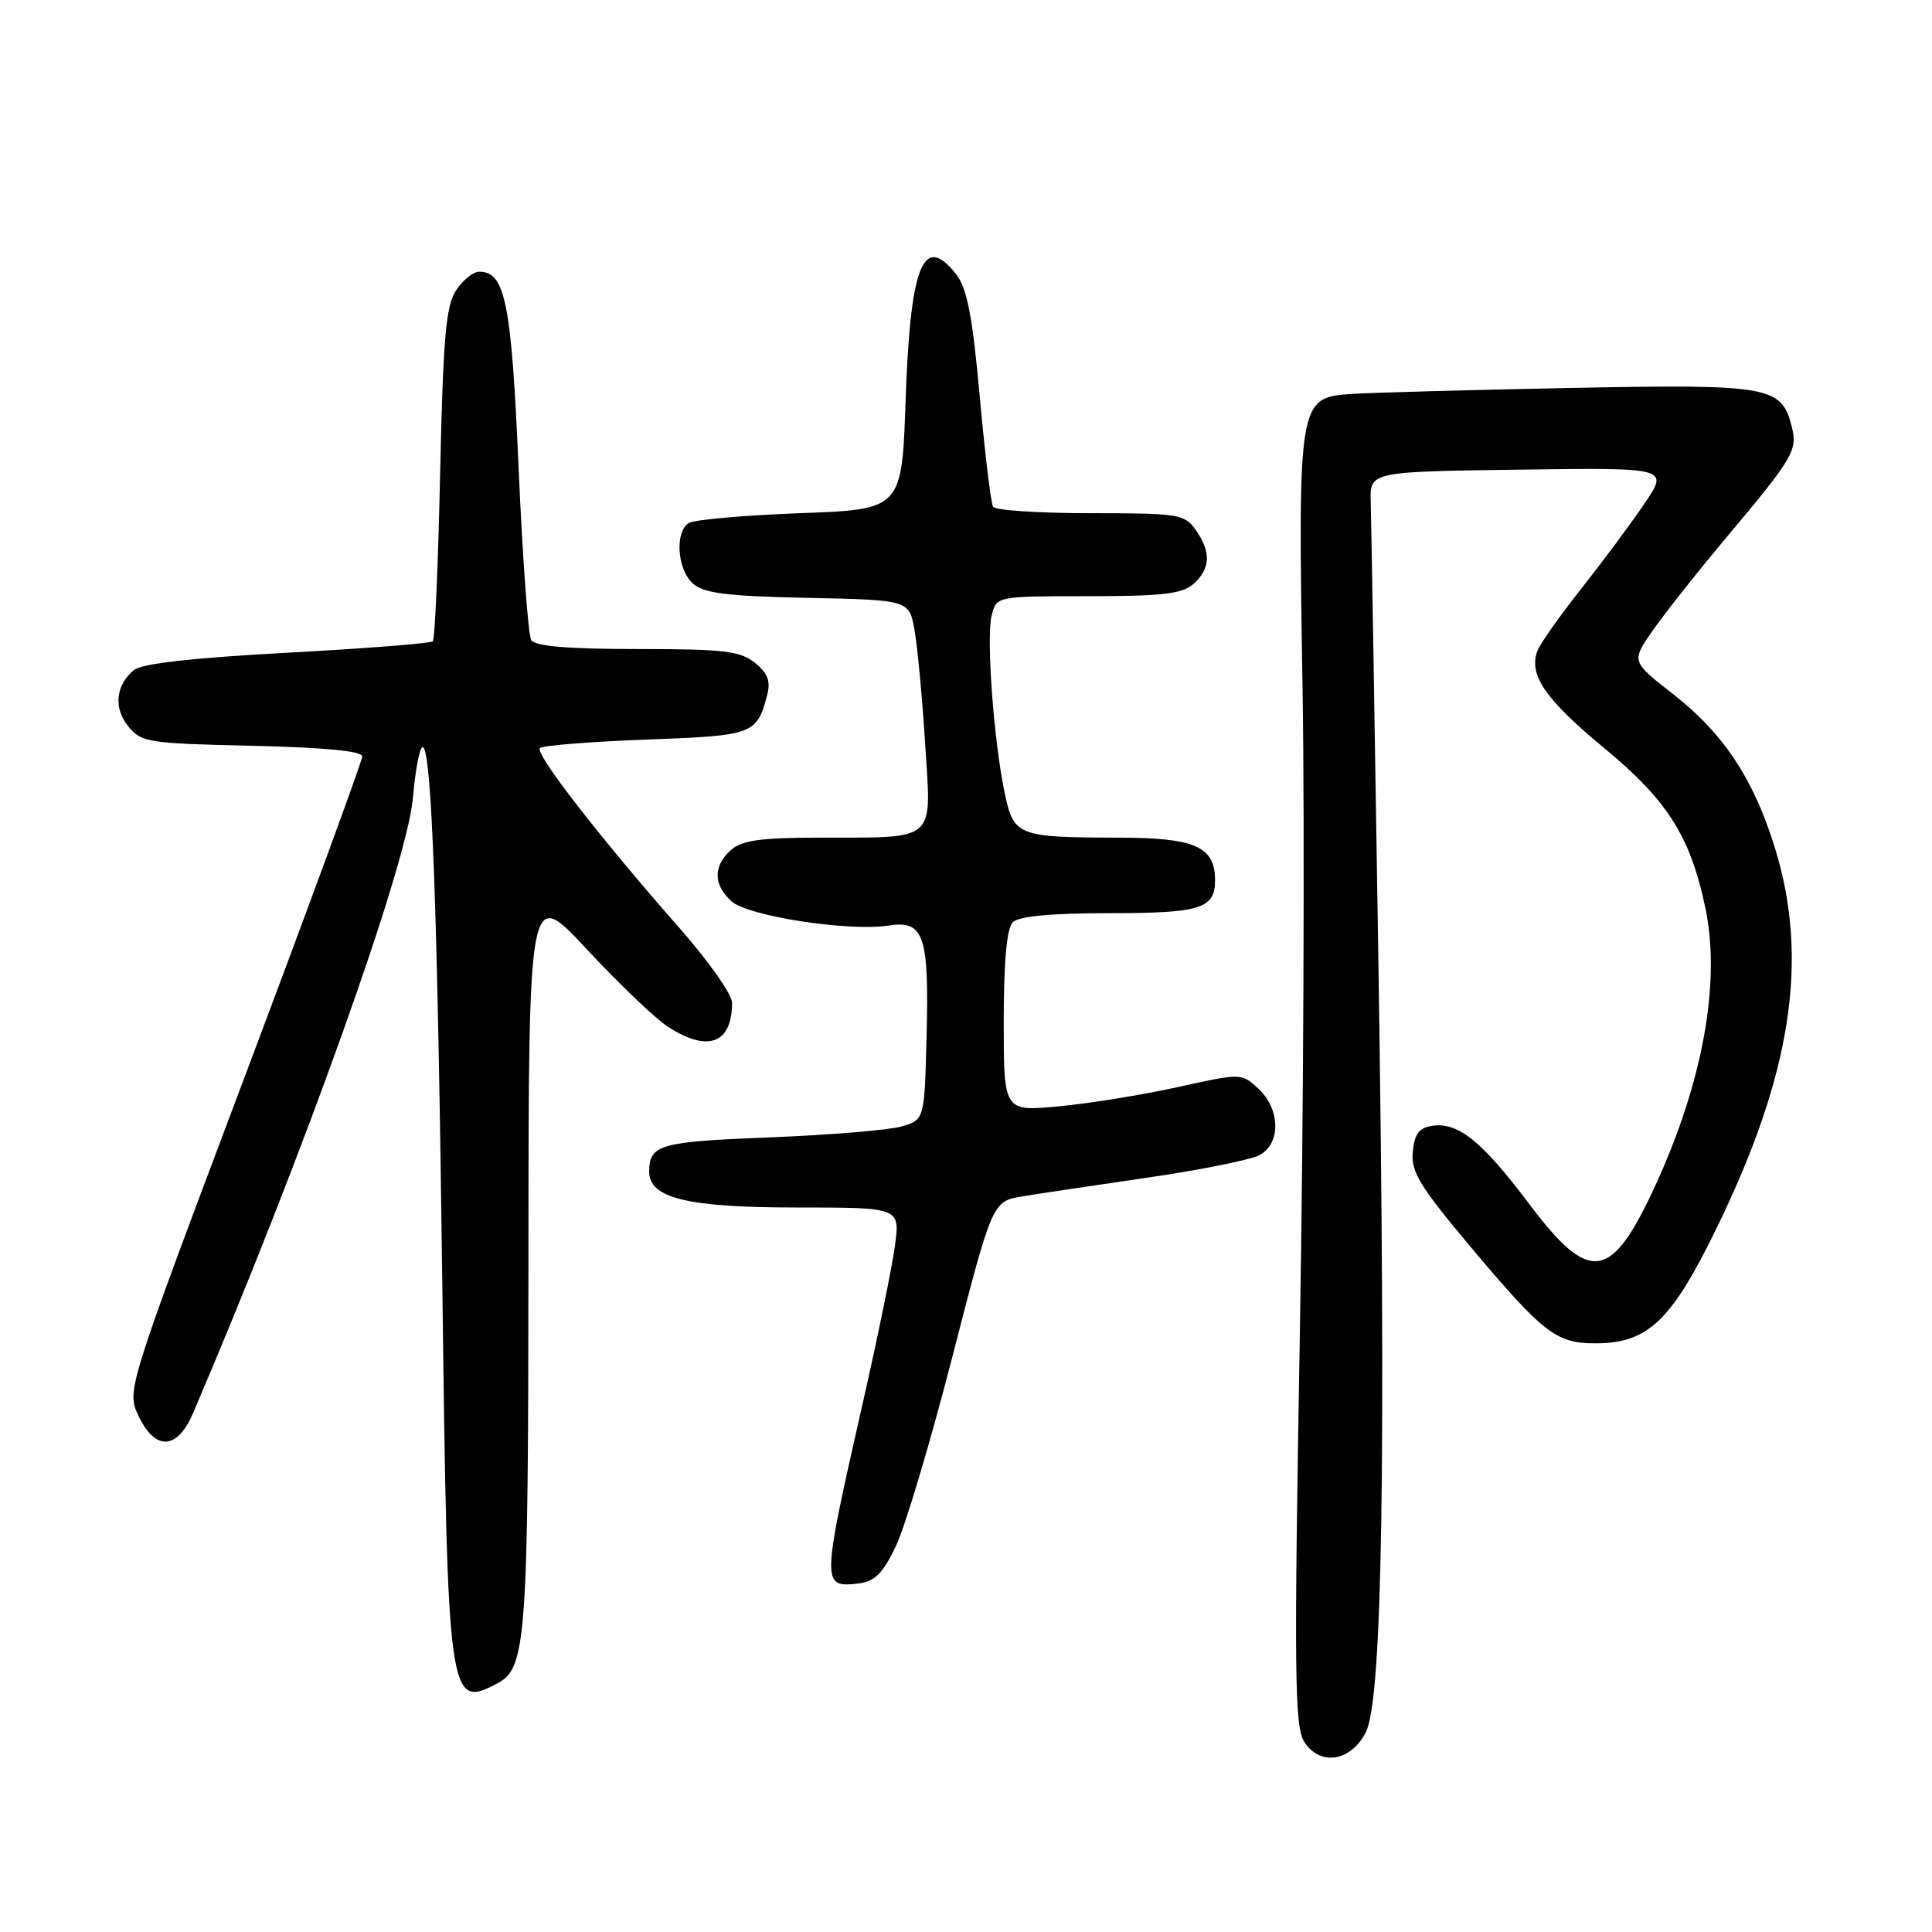 <?xml version="1.0" encoding="UTF-8" standalone="no"?>
<!DOCTYPE svg PUBLIC "-//W3C//DTD SVG 1.1//EN" "http://www.w3.org/Graphics/SVG/1.1/DTD/svg11.dtd" >
<svg xmlns="http://www.w3.org/2000/svg" xmlns:xlink="http://www.w3.org/1999/xlink" version="1.1" viewBox="0 0 256 256">
 <g >
 <path fill="currentColor"
d=" M 180.99 229.50 C 183.18 225.15 183.68 193.85 182.63 126.50 C 182.15 95.70 181.70 68.70 181.63 66.50 C 181.50 62.50 181.50 62.50 201.31 62.23 C 221.13 61.96 221.13 61.96 217.90 66.73 C 216.13 69.35 212.36 74.42 209.53 78.00 C 206.69 81.58 204.07 85.29 203.71 86.26 C 202.53 89.43 204.74 92.64 212.51 99.08 C 221.01 106.10 224.02 110.88 226.00 120.46 C 228.01 130.21 225.63 143.39 219.38 157.00 C 213.50 169.81 210.68 170.23 202.61 159.51 C 196.35 151.20 193.24 148.69 189.81 149.17 C 188.04 149.42 187.43 150.23 187.20 152.62 C 186.94 155.26 188.13 157.20 194.94 165.31 C 204.49 176.66 206.22 178.00 211.35 178.00 C 218.37 178.00 221.45 175.07 227.50 162.65 C 237.38 142.36 239.72 127.16 235.23 112.50 C 232.39 103.24 228.43 97.24 221.69 91.97 C 216.15 87.64 216.15 87.64 218.98 83.57 C 220.54 81.33 224.83 75.90 228.52 71.50 C 237.65 60.63 238.21 59.68 237.42 56.55 C 236.07 51.15 234.54 50.88 207.87 51.41 C 194.47 51.68 181.51 52.03 179.08 52.20 C 172.02 52.68 171.97 52.99 172.60 91.50 C 172.89 109.65 172.73 147.90 172.24 176.50 C 171.46 221.76 171.53 228.80 172.82 230.80 C 174.92 234.07 179.02 233.42 180.99 229.50 Z  M 65.96 223.02 C 69.73 221.01 70.00 217.20 70.02 166.60 C 70.05 117.50 70.05 117.50 77.77 125.80 C 82.02 130.37 86.85 134.98 88.50 136.05 C 93.82 139.49 97.00 138.29 97.00 132.86 C 97.00 131.77 93.88 127.34 90.07 123.01 C 79.61 111.14 70.83 99.83 71.53 99.13 C 71.88 98.78 78.21 98.28 85.62 98.00 C 99.89 97.47 100.27 97.33 101.66 92.08 C 102.14 90.28 101.72 89.19 100.04 87.83 C 98.10 86.26 95.88 86.00 84.45 86.00 C 75.29 86.00 70.89 85.63 70.39 84.82 C 69.99 84.17 69.24 73.93 68.72 62.07 C 67.77 40.11 66.95 36.00 63.50 36.00 C 62.70 36.00 61.31 37.12 60.42 38.48 C 59.08 40.52 58.71 44.87 58.32 62.73 C 58.06 74.69 57.63 84.71 57.35 84.98 C 57.08 85.25 48.40 85.93 38.07 86.49 C 25.59 87.16 18.77 87.93 17.75 88.78 C 15.32 90.81 15.02 93.81 17.00 96.25 C 18.71 98.37 19.69 98.52 33.41 98.82 C 43.00 99.04 48.00 99.52 48.00 100.23 C 48.00 100.82 40.97 119.98 32.38 142.80 C 16.76 184.28 16.76 184.28 18.37 187.64 C 20.58 192.28 23.49 192.13 25.58 187.25 C 40.06 153.44 53.95 114.59 54.71 105.75 C 55.03 102.04 55.61 99.00 56.00 99.00 C 57.20 99.00 57.98 120.51 58.62 171.00 C 59.30 225.50 59.45 226.51 65.96 223.02 Z  M 118.71 204.87 C 119.93 202.32 123.31 191.00 126.21 179.71 C 131.50 159.18 131.50 159.18 135.50 158.52 C 137.70 158.16 145.19 157.04 152.14 156.03 C 159.09 155.02 165.73 153.68 166.89 153.06 C 169.74 151.53 169.67 146.97 166.75 144.26 C 164.50 142.18 164.50 142.18 156.00 144.06 C 151.32 145.09 144.24 146.23 140.25 146.60 C 133.00 147.28 133.00 147.28 133.00 135.34 C 133.00 127.39 133.40 123.00 134.20 122.20 C 135.00 121.40 139.31 121.00 147.00 121.00 C 159.09 121.00 161.00 120.40 161.00 116.63 C 161.00 112.16 158.35 111.00 148.10 110.99 C 134.89 110.97 134.32 110.75 133.14 105.15 C 131.68 98.24 130.66 84.49 131.40 81.56 C 132.04 79.00 132.04 79.00 144.19 79.00 C 154.09 79.00 156.68 78.69 158.17 77.35 C 160.41 75.32 160.49 73.15 158.44 70.22 C 156.98 68.13 156.17 68.00 144.50 68.00 C 137.69 68.00 131.88 67.62 131.59 67.15 C 131.30 66.68 130.50 60.09 129.82 52.51 C 128.86 41.93 128.14 38.18 126.71 36.36 C 122.34 30.80 120.62 35.07 120.00 53.00 C 119.50 67.50 119.50 67.50 106.00 68.00 C 98.58 68.28 91.94 68.86 91.25 69.31 C 89.40 70.51 89.73 75.45 91.80 77.31 C 93.23 78.61 96.31 79.00 107.03 79.22 C 120.47 79.50 120.47 79.50 121.18 83.50 C 121.57 85.70 122.21 92.49 122.59 98.60 C 123.42 111.74 124.29 110.96 108.58 110.99 C 100.76 111.00 98.27 111.35 96.83 112.65 C 94.47 114.79 94.51 117.24 96.93 119.43 C 99.10 121.40 112.51 123.46 117.75 122.64 C 122.41 121.90 123.12 123.95 122.78 137.18 C 122.50 148.36 122.50 148.36 119.50 149.25 C 117.85 149.74 109.97 150.39 102.00 150.71 C 87.43 151.27 86.05 151.66 86.02 155.22 C 85.98 158.76 91.06 160.00 105.58 160.00 C 119.26 160.00 119.26 160.00 118.59 165.03 C 118.22 167.79 116.32 177.13 114.35 185.78 C 108.84 210.06 108.83 210.38 113.74 209.82 C 115.91 209.57 116.98 208.50 118.71 204.87 Z "/>
</g>
</svg>